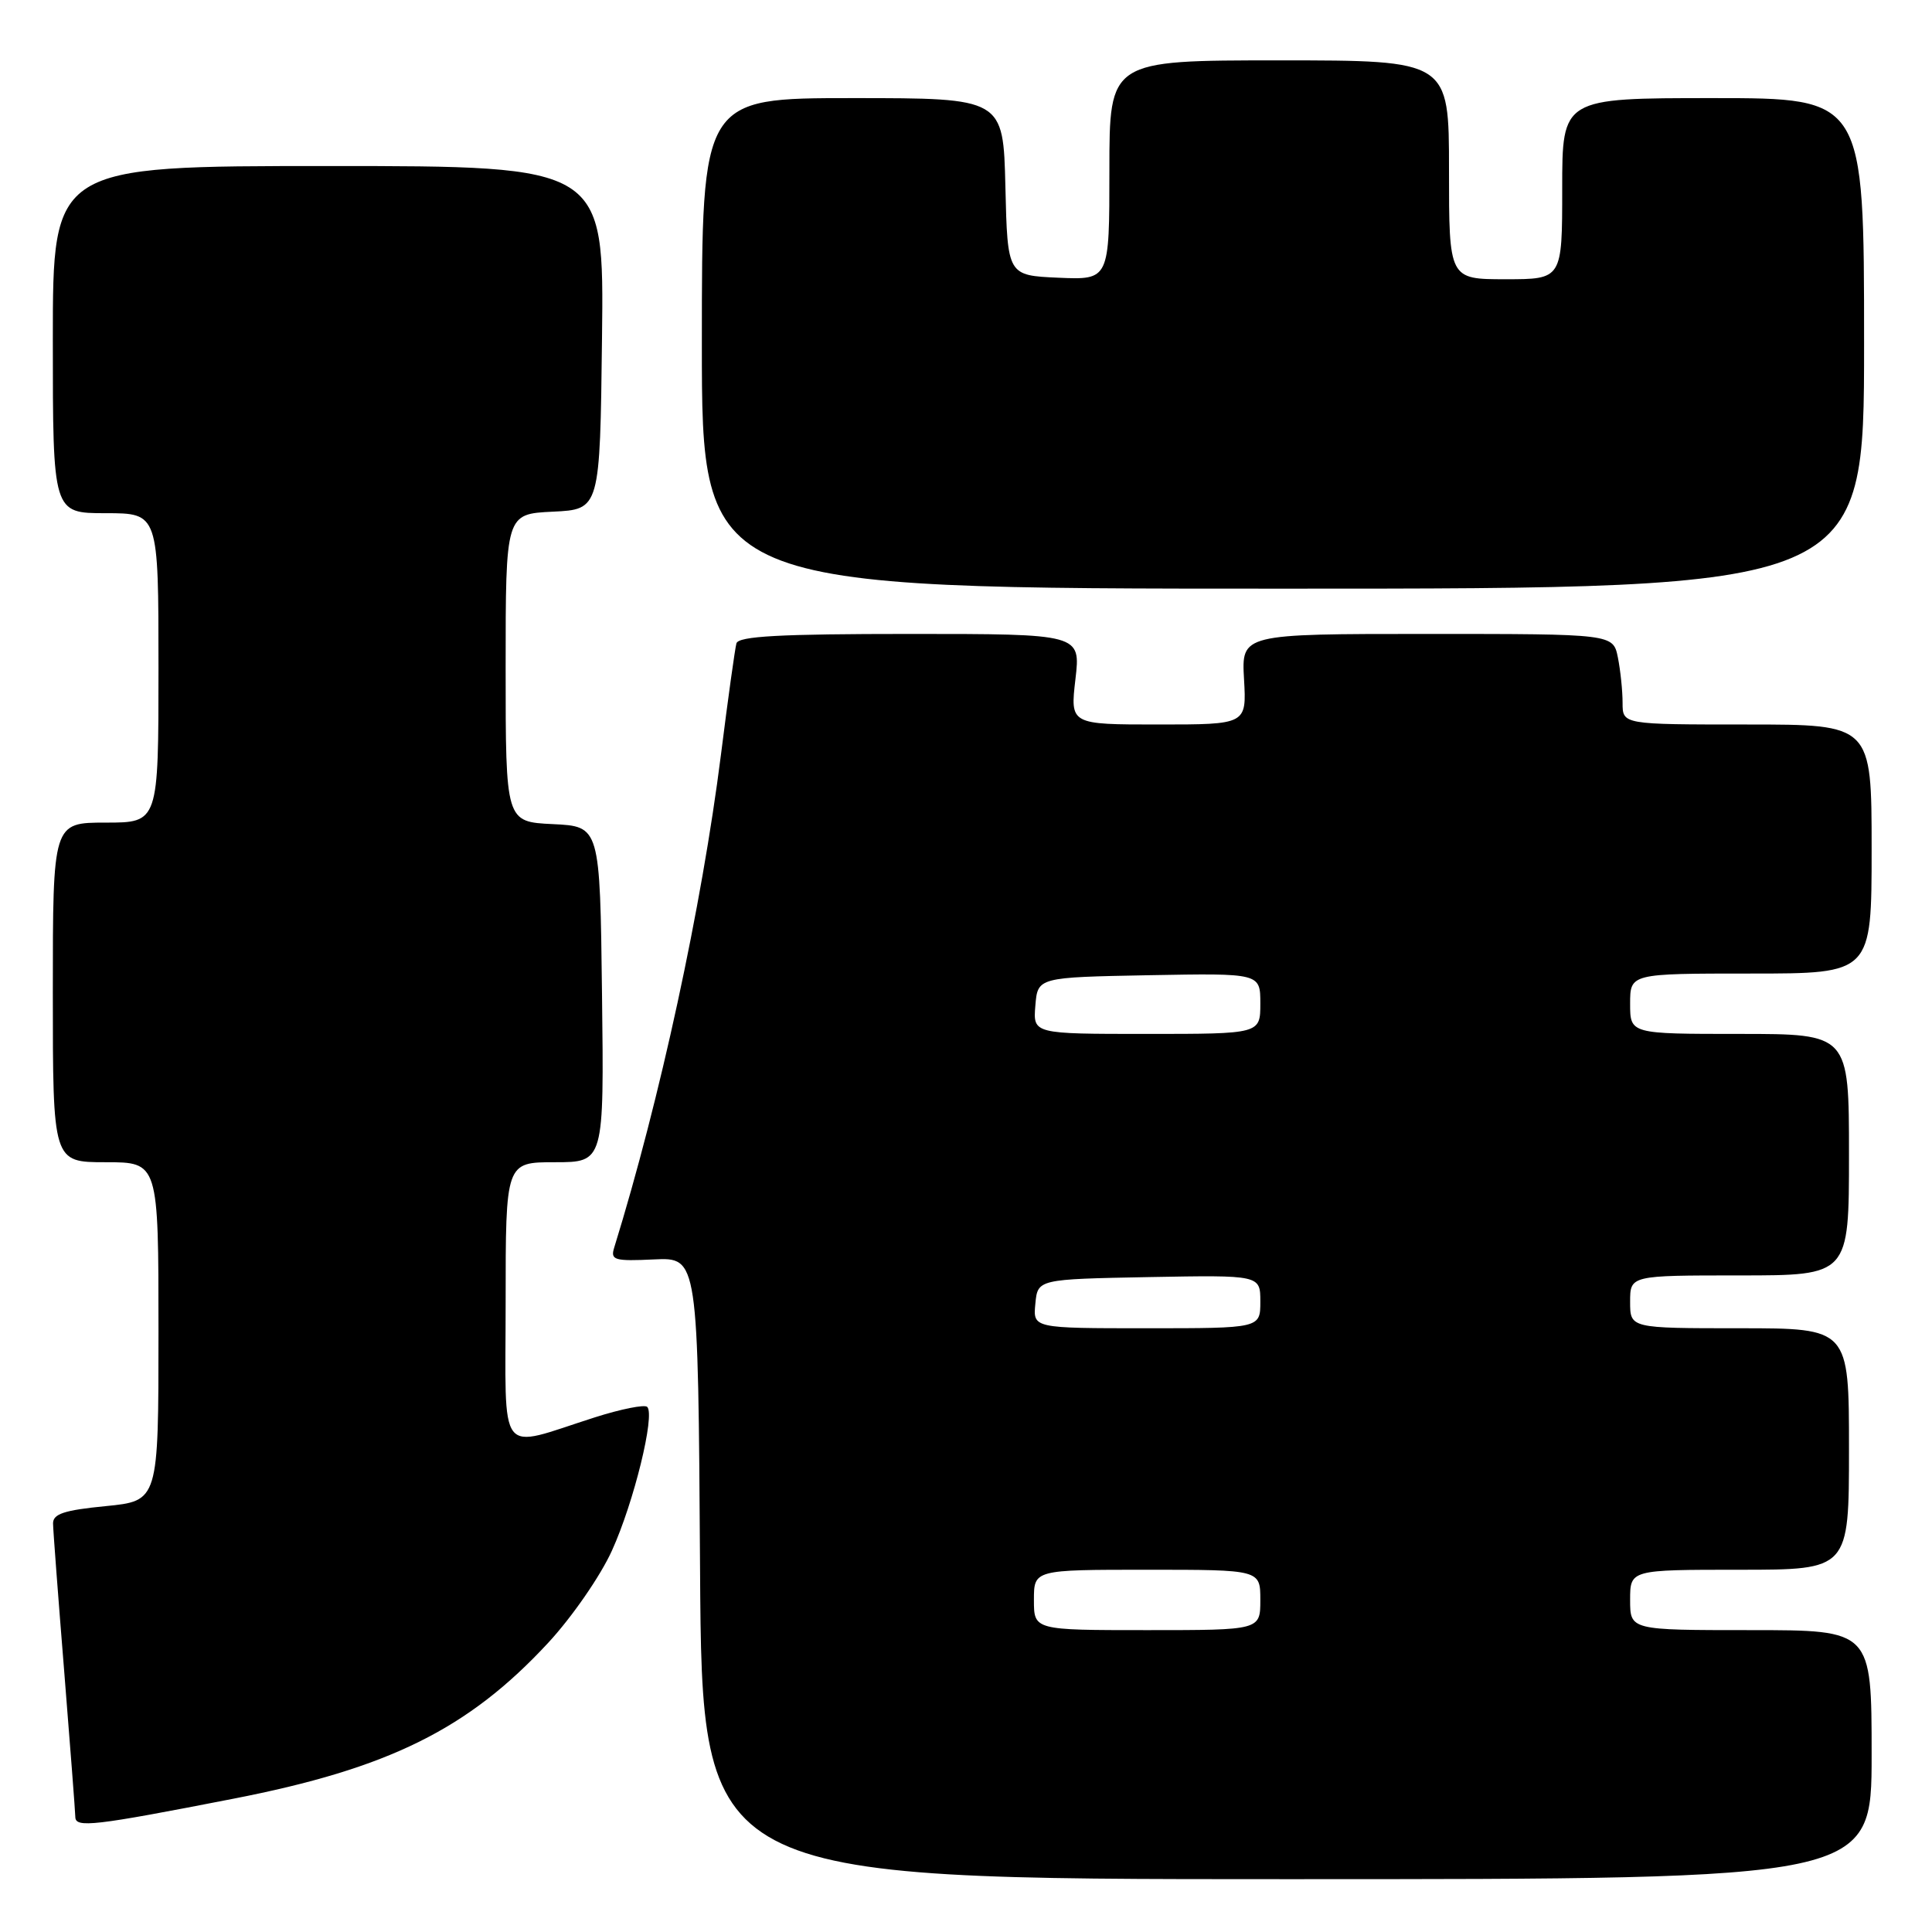 <?xml version="1.0" encoding="UTF-8" standalone="no"?>
<!DOCTYPE svg PUBLIC "-//W3C//DTD SVG 1.1//EN" "http://www.w3.org/Graphics/SVG/1.1/DTD/svg11.dtd" >
<svg xmlns="http://www.w3.org/2000/svg" xmlns:xlink="http://www.w3.org/1999/xlink" version="1.1" viewBox="0 0 256 256">
 <g >
 <path fill="currentColor"
d=" M 248.00 232.50 C 248.00 216.00 248.00 216.00 232.00 216.00 C 216.00 216.00 216.00 216.00 216.00 212.00 C 216.00 208.00 216.00 208.00 230.50 208.00 C 245.00 208.00 245.00 208.00 245.00 192.00 C 245.00 176.00 245.00 176.00 230.50 176.00 C 216.00 176.00 216.00 176.00 216.00 172.50 C 216.00 169.00 216.00 169.00 230.50 169.00 C 245.00 169.00 245.00 169.00 245.00 153.00 C 245.00 137.00 245.00 137.00 230.50 137.00 C 216.00 137.00 216.00 137.00 216.00 133.00 C 216.00 129.00 216.00 129.00 232.00 129.00 C 248.00 129.00 248.00 129.00 248.00 112.50 C 248.00 96.00 248.00 96.00 231.50 96.00 C 215.00 96.00 215.00 96.00 215.00 93.13 C 215.00 91.54 214.72 88.84 214.38 87.13 C 213.75 84.00 213.75 84.00 189.12 84.00 C 164.50 84.00 164.50 84.00 164.84 90.00 C 165.18 96.00 165.18 96.00 153.49 96.00 C 141.80 96.00 141.80 96.00 142.50 90.00 C 143.20 84.00 143.20 84.00 120.57 84.00 C 103.32 84.00 97.85 84.30 97.58 85.25 C 97.39 85.94 96.46 92.58 95.53 100.00 C 92.98 120.16 87.45 145.72 81.38 165.33 C 80.87 166.97 81.40 167.13 86.66 166.88 C 92.50 166.61 92.50 166.61 92.76 207.81 C 93.02 249.00 93.02 249.00 170.51 249.00 C 248.00 249.00 248.00 249.00 248.00 232.50 Z  M 30.92 238.34 C 51.51 234.33 62.05 229.11 72.63 217.69 C 75.79 214.28 79.58 208.80 81.09 205.45 C 83.99 199.07 86.83 187.49 85.76 186.42 C 85.41 186.08 82.29 186.70 78.81 187.81 C 65.73 191.98 67.00 193.62 67.00 172.52 C 67.00 154.00 67.00 154.00 73.52 154.00 C 80.04 154.00 80.04 154.00 79.77 131.75 C 79.50 109.50 79.50 109.50 73.25 109.20 C 67.00 108.90 67.00 108.90 67.00 88.50 C 67.00 68.10 67.00 68.10 73.25 67.80 C 79.50 67.50 79.50 67.50 79.77 44.75 C 80.04 22.00 80.04 22.00 43.52 22.00 C 7.00 22.00 7.00 22.00 7.00 45.00 C 7.00 68.00 7.00 68.00 14.00 68.00 C 21.00 68.00 21.00 68.00 21.00 88.50 C 21.00 109.00 21.00 109.00 14.00 109.00 C 7.00 109.00 7.00 109.00 7.00 131.50 C 7.00 154.00 7.00 154.00 14.00 154.00 C 21.00 154.00 21.00 154.00 21.00 176.44 C 21.00 198.88 21.00 198.88 14.00 199.57 C 8.48 200.11 7.01 200.60 7.03 201.88 C 7.04 202.77 7.71 211.60 8.51 221.50 C 9.30 231.40 9.97 240.07 9.98 240.76 C 10.00 242.23 12.39 241.96 30.92 238.34 Z  M 247.00 45.50 C 247.00 13.00 247.00 13.00 227.00 13.00 C 207.00 13.00 207.00 13.00 207.00 25.00 C 207.00 37.00 207.00 37.00 199.50 37.00 C 192.00 37.00 192.00 37.00 192.00 22.50 C 192.00 8.00 192.00 8.00 169.50 8.00 C 147.00 8.00 147.00 8.00 147.00 22.55 C 147.00 37.09 147.00 37.09 140.25 36.80 C 133.50 36.50 133.50 36.50 133.22 24.75 C 132.94 13.00 132.94 13.00 112.97 13.00 C 93.00 13.00 93.00 13.00 93.00 45.50 C 93.00 78.00 93.00 78.00 170.00 78.00 C 247.00 78.00 247.00 78.00 247.00 45.50 Z  M 137.00 212.00 C 137.00 208.00 137.00 208.00 152.00 208.00 C 167.00 208.00 167.00 208.00 167.00 212.00 C 167.00 216.00 167.00 216.00 152.00 216.00 C 137.00 216.00 137.00 216.00 137.00 212.00 Z  M 137.19 172.75 C 137.50 169.50 137.50 169.50 152.25 169.22 C 167.00 168.95 167.00 168.95 167.00 172.47 C 167.00 176.00 167.00 176.00 151.94 176.00 C 136.87 176.00 136.87 176.00 137.19 172.75 Z  M 137.19 133.25 C 137.50 129.50 137.50 129.50 152.25 129.22 C 167.00 128.95 167.00 128.95 167.00 132.97 C 167.00 137.00 167.00 137.00 151.94 137.00 C 136.88 137.00 136.88 137.00 137.19 133.25 Z "/>
</g>
</svg>